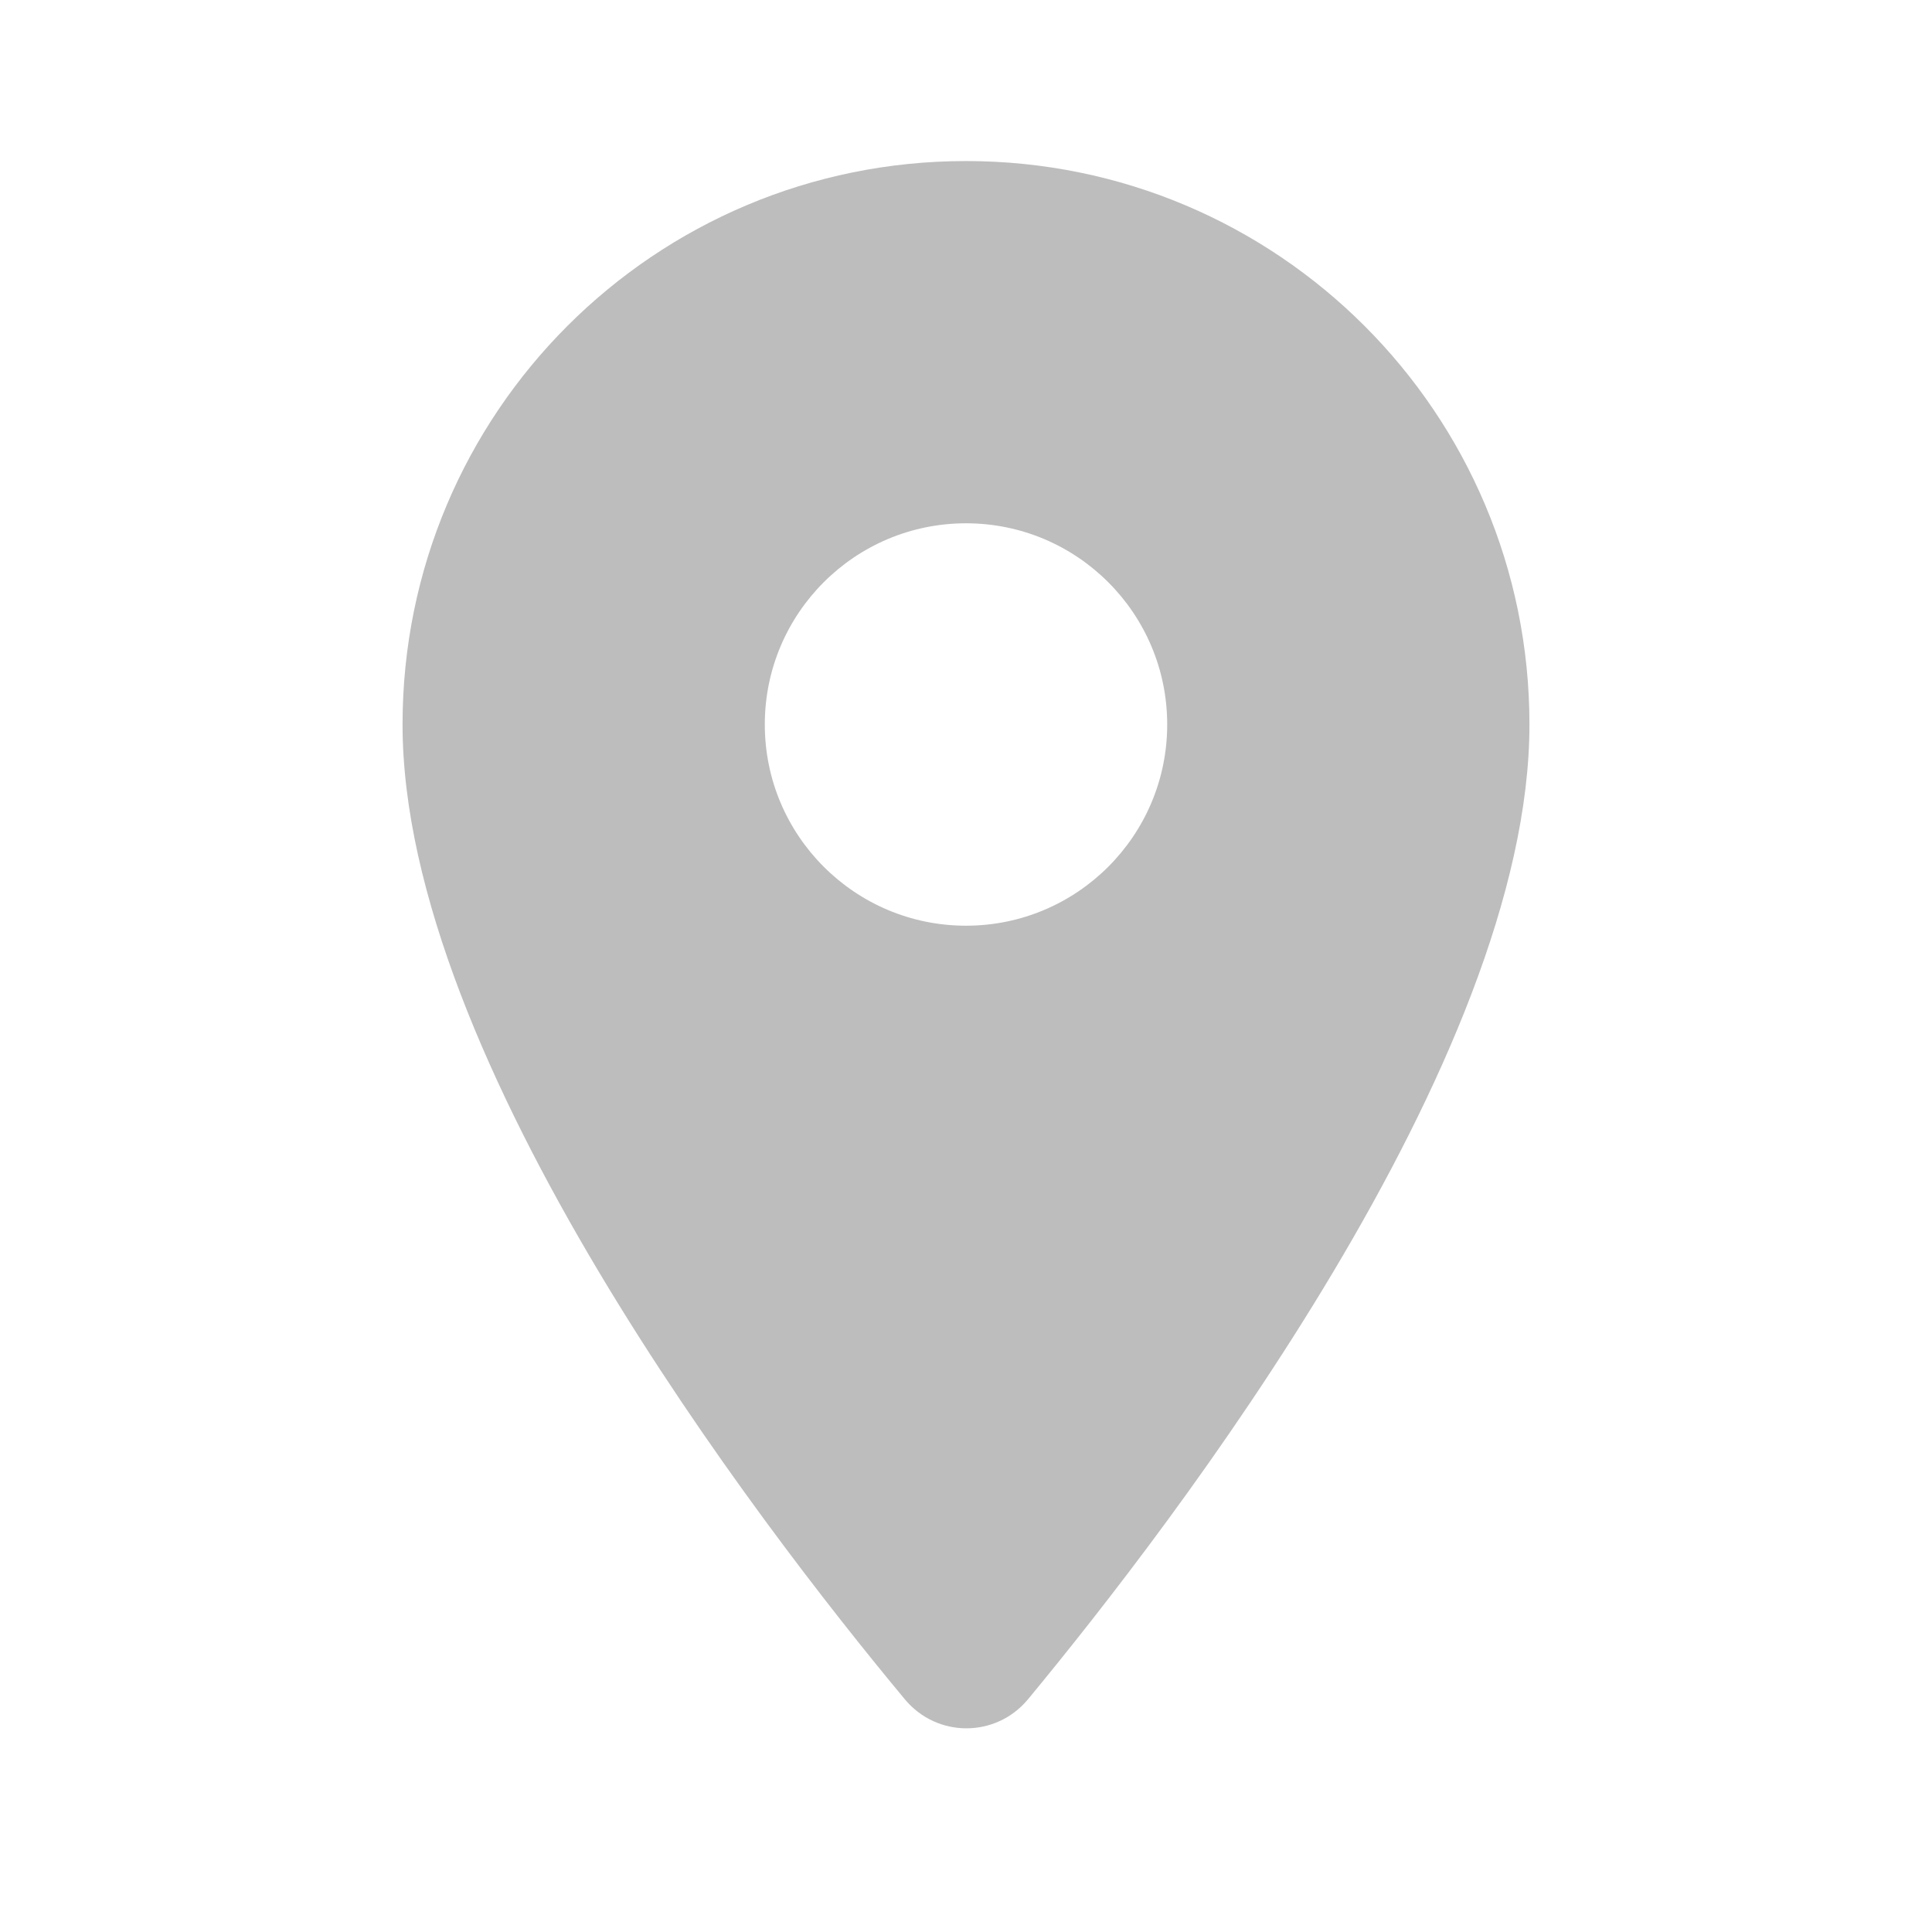 <svg width="14" height="14" viewBox="0 0 14 14" fill="none" xmlns="http://www.w3.org/2000/svg">
<g clip-path="url(#clip0_2211_446)">
<path d="M7 1.167C4.742 1.167 2.917 2.992 2.917 5.25C2.917 7.682 5.495 11.037 6.557 12.314C6.79 12.594 7.216 12.594 7.449 12.314C8.505 11.037 11.083 7.682 11.083 5.25C11.083 2.992 9.257 1.167 7 1.167ZM7 6.708C6.195 6.708 5.542 6.055 5.542 5.25C5.542 4.445 6.195 3.792 7 3.792C7.805 3.792 8.458 4.445 8.458 5.25C8.458 6.055 7.805 6.708 7 6.708Z" fill="#BDBDBD"/>
</g>
<defs>
<clipPath id="clip0_2211_446">
<rect width="14" height="14" fill="white"/>
</clipPath>
</defs>
</svg>

